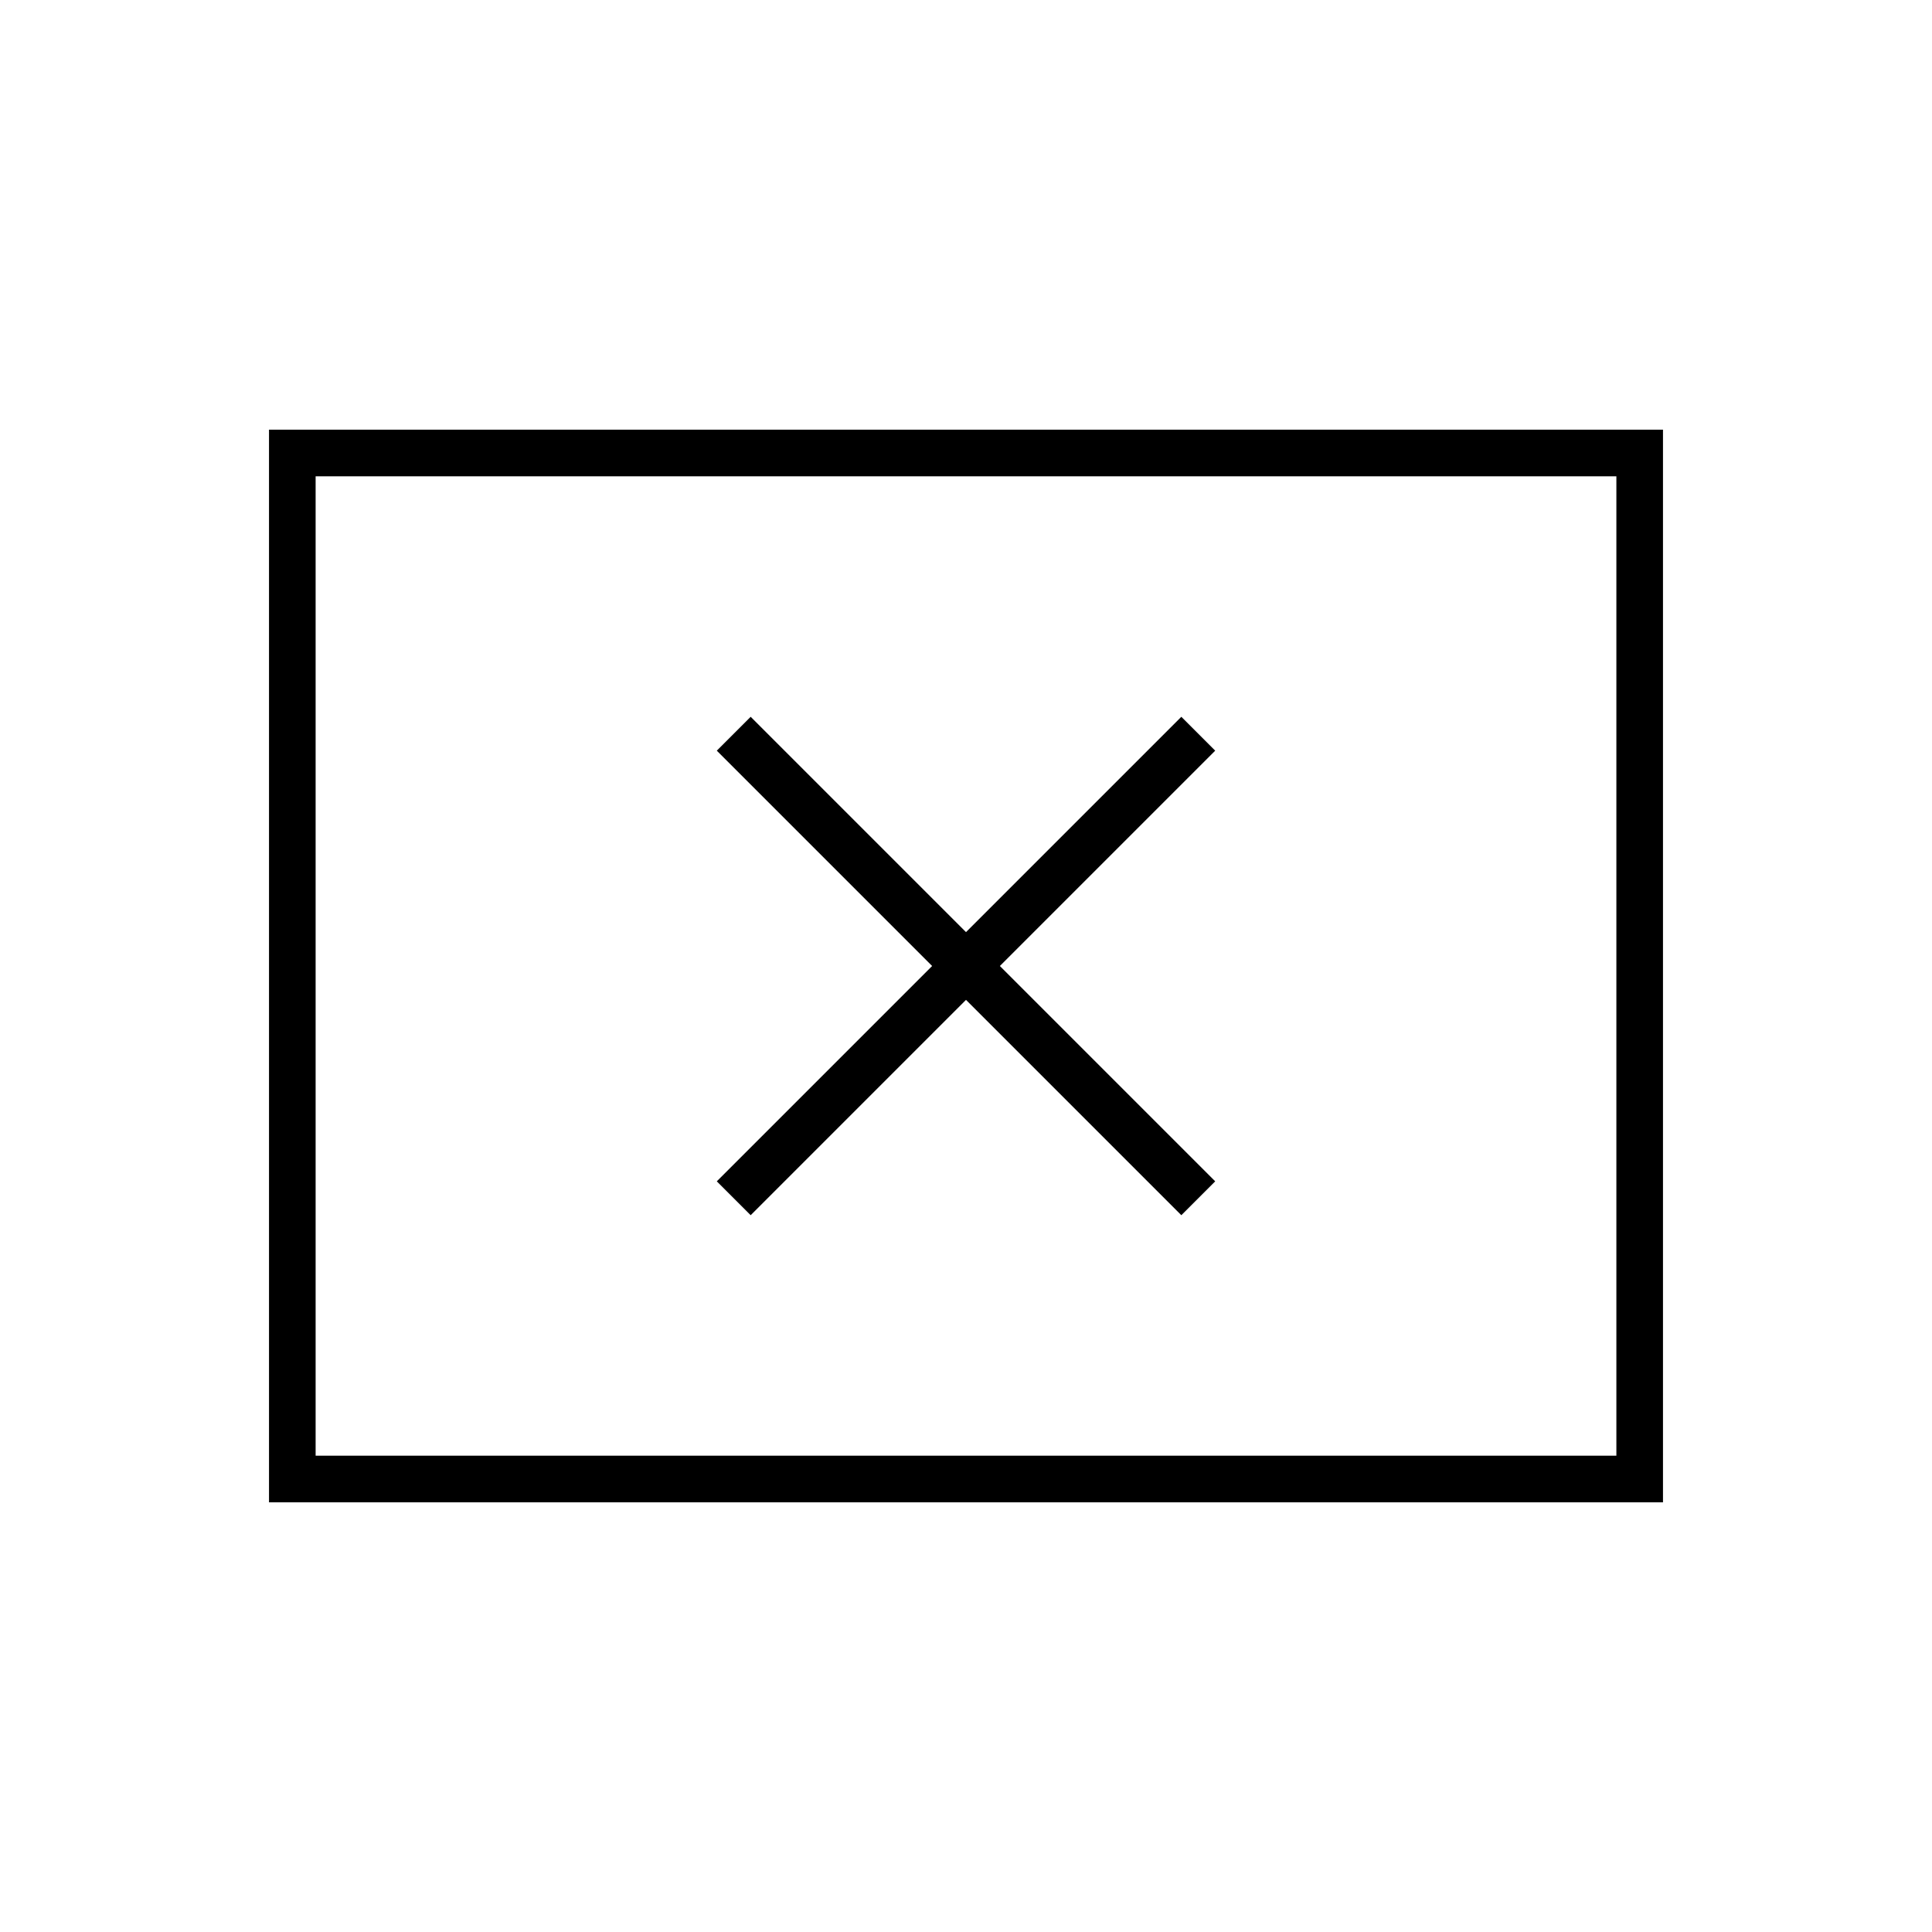 <svg xmlns="http://www.w3.org/2000/svg" height="40" viewBox="0 -960 960 960" width="40"><path d="m373-356.17 107-107 107 107L603.83-373l-107-107 107-107L587-603.83l-107 107-107-107L356.17-587l107 107-107 107L373-356.17ZM133.67-213.5v-533h692.66v533H133.67Zm23.16-23.17h646.34v-486.66H156.83v486.66Zm0 0v-486.66 486.66Z"/></svg>